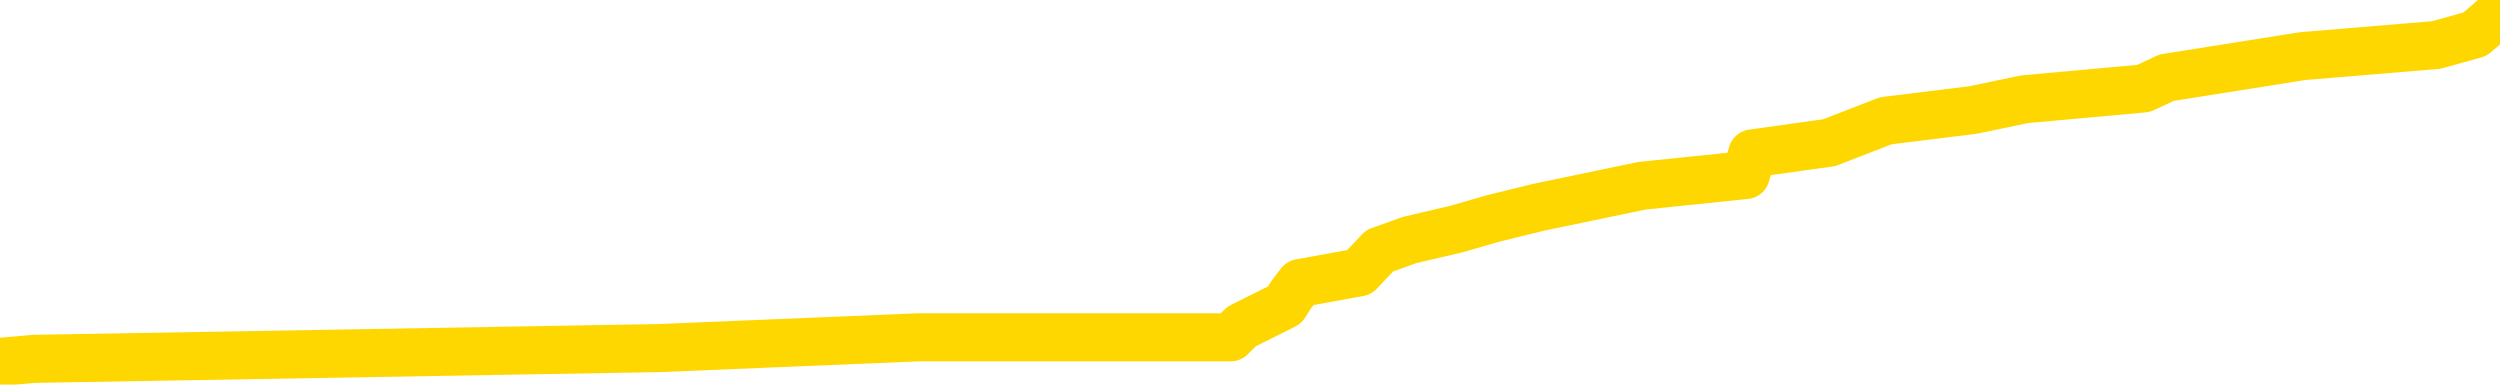 <svg xmlns="http://www.w3.org/2000/svg" version="1.1" viewBox="0 0 6500 1000">
	<path fill="none" stroke="gold" stroke-width="125" stroke-linecap="round" stroke-linejoin="round" d="M0 12048  L-127358 12048 L-127173 12019 L-126683 11963 L-126390 11935 L-126078 11879 L-125844 11851 L-125790 11794 L-125731 11738 L-125578 11710 L-125538 11654 L-125405 11626 L-125112 11597 L-124572 11597 L-123961 11569 L-123913 11569 L-123273 11541 L-123240 11541 L-122715 11541 L-122582 11513 L-122192 11457 L-121864 11400 L-121746 11344 L-121535 11288 L-120818 11288 L-120248 11260 L-120141 11260 L-119967 11232 L-119745 11175 L-119344 11147 L-119318 11091 L-118390 11035 L-118302 10978 L-118220 10922 L-118150 10866 L-117853 10838 L-117701 10781 L-115811 10810 L-115710 10810 L-115448 10810 L-115154 10838 L-115012 10781 L-114764 10781 L-114728 10753 L-114570 10725 L-114106 10669 L-113853 10641 L-113641 10584 L-113390 10556 L-113041 10528 L-112113 10472 L-112020 10416 L-111609 10388 L-110438 10331 L-109249 10303 L-109157 10247 L-109129 10191 L-108863 10134 L-108564 10078 L-108436 10022 L-108398 9965 L-107584 9965 L-107200 9994 L-106139 10022 L-106078 10022 L-105813 10584 L-105341 11119 L-105149 11654 L-104885 12188 L-104549 12160 L-104413 12132 L-103957 12104 L-103214 12076 L-103197 12048 L-103031 11991 L-102963 11991 L-102447 11963 L-101419 11963 L-101222 11935 L-100734 11907 L-100372 11879 L-99963 11879 L-99578 11907 L-97874 11907 L-97776 11907 L-97704 11907 L-97643 11907 L-97458 11879 L-97122 11879 L-96481 11851 L-96404 11823 L-96343 11823 L-96157 11794 L-96077 11794 L-95900 11766 L-95881 11738 L-95651 11738 L-95263 11710 L-94374 11710 L-94335 11682 L-94247 11654 L-94219 11597 L-93211 11569 L-93061 11513 L-93037 11485 L-92904 11457 L-92864 11429 L-91606 11400 L-91548 11400 L-91009 11372 L-90956 11372 L-90909 11372 L-90514 11344 L-90375 11316 L-90175 11288 L-90028 11288 L-89864 11288 L-89587 11316 L-89228 11316 L-88676 11288 L-88031 11260 L-87772 11203 L-87618 11175 L-87217 11147 L-87177 11119 L-87057 11091 L-86995 11119 L-86981 11119 L-86887 11119 L-86594 11091 L-86443 10978 L-86112 10922 L-86034 10866 L-85959 10838 L-85732 10753 L-85665 10697 L-85438 10641 L-85385 10584 L-85221 10556 L-84215 10528 L-84032 10500 L-83480 10472 L-83087 10416 L-82690 10388 L-81840 10331 L-81762 10303 L-81183 10275 L-80741 10275 L-80500 10247 L-80343 10247 L-79942 10191 L-79922 10191 L-79477 10162 L-79071 10134 L-78935 10078 L-78760 10022 L-78624 9965 L-78374 9909 L-77374 9881 L-77292 9853 L-77156 9825 L-77118 9797 L-76228 9768 L-76012 9740 L-75569 9712 L-75451 9684 L-75395 9656 L-74718 9656 L-74618 9628 L-74589 9628 L-73247 9600 L-72842 9572 L-72802 9543 L-71874 9515 L-71776 9487 L-71643 9459 L-71238 9431 L-71212 9403 L-71119 9375 L-70903 9346 L-70492 9290 L-69338 9234 L-69047 9178 L-69018 9121 L-68410 9093 L-68160 9037 L-68140 9009 L-67211 8981 L-67159 8924 L-67037 8896 L-67019 8840 L-66863 8812 L-66688 8756 L-66552 8727 L-66495 8699 L-66387 8671 L-66302 8643 L-66069 8615 L-65994 8587 L-65685 8559 L-65568 8530 L-65398 8502 L-65306 8474 L-65204 8474 L-65181 8446 L-65104 8446 L-65006 8390 L-64639 8362 L-64534 8333 L-64031 8305 L-63579 8277 L-63541 8249 L-63517 8221 L-63476 8193 L-63347 8165 L-63246 8137 L-62805 8108 L-62523 8080 L-61930 8052 L-61800 8024 L-61525 7968 L-61373 7940 L-61220 7911 L-61134 7855 L-61056 7827 L-60871 7799 L-60820 7799 L-60792 7771 L-60713 7743 L-60690 7714 L-60406 7658 L-59803 7602 L-58807 7574 L-58509 7546 L-57775 7518 L-57531 7489 L-57441 7461 L-56864 7433 L-56165 7405 L-55413 7377 L-55095 7349 L-54712 7292 L-54635 7264 L-54000 7236 L-53815 7208 L-53727 7208 L-53597 7208 L-53285 7180 L-53235 7152 L-53093 7124 L-53072 7095 L-52104 7067 L-51558 7039 L-51080 7039 L-51019 7039 L-50695 7039 L-50674 7011 L-50612 7011 L-50401 6983 L-50325 6955 L-50270 6927 L-50247 6898 L-50208 6870 L-50192 6842 L-49435 6814 L-49419 6786 L-48619 6758 L-48467 6730 L-47562 6702 L-47055 6673 L-46826 6617 L-46785 6617 L-46670 6589 L-46493 6561 L-45739 6589 L-45604 6561 L-45440 6533 L-45122 6505 L-44946 6448 L-43924 6392 L-43900 6336 L-43649 6308 L-43436 6251 L-42802 6223 L-42564 6167 L-42532 6111 L-42354 6054 L-42273 5998 L-42184 5970 L-42119 5914 L-41679 5857 L-41655 5829 L-41115 5801 L-40859 5773 L-40364 5745 L-39487 5717 L-39450 5689 L-39397 5660 L-39356 5632 L-39239 5604 L-38962 5576 L-38755 5520 L-38558 5463 L-38535 5407 L-38485 5351 L-38445 5323 L-38367 5295 L-37770 5238 L-37710 5210 L-37606 5182 L-37452 5154 L-36820 5126 L-36139 5098 L-35837 5041 L-35490 5013 L-35292 4985 L-35244 4929 L-34924 4901 L-34296 4873 L-34149 4844 L-34113 4816 L-34055 4788 L-33979 4732 L-33737 4732 L-33649 4704 L-33555 4676 L-33261 4648 L-33127 4619 L-33067 4591 L-33030 4535 L-32758 4535 L-31752 4507 L-31576 4479 L-31525 4479 L-31233 4451 L-31040 4394 L-30707 4366 L-30201 4338 L-29638 4282 L-29624 4225 L-29607 4197 L-29507 4141 L-29392 4085 L-29353 4028 L-29315 4000 L-29250 4000 L-29222 3972 L-29083 4000 L-28790 4000 L-28740 4000 L-28635 4000 L-28370 3972 L-27905 3944 L-27761 3944 L-27706 3888 L-27649 3860 L-27458 3832 L-27093 3803 L-26878 3803 L-26684 3803 L-26626 3803 L-26567 3747 L-26413 3719 L-26143 3691 L-25713 3832 L-25698 3832 L-25621 3803 L-25556 3775 L-25427 3578 L-25404 3550 L-25120 3522 L-25072 3494 L-25017 3466 L-24555 3438 L-24516 3438 L-24475 3409 L-24285 3381 L-23805 3353 L-23318 3325 L-23301 3297 L-23263 3269 L-23007 3241 L-22929 3184 L-22699 3156 L-22683 3100 L-22389 3044 L-21947 3016 L-21500 2987 L-20995 2959 L-20841 2931 L-20555 2903 L-20515 2847 L-20184 2819 L-19962 2790 L-19445 2734 L-19369 2706 L-19121 2650 L-18927 2593 L-18867 2565 L-18090 2537 L-18016 2537 L-17786 2509 L-17769 2509 L-17707 2481 L-17512 2453 L-17047 2453 L-17024 2425 L-16894 2425 L-15594 2425 L-15577 2425 L-15500 2397 L-15406 2397 L-15189 2397 L-15037 2368 L-14859 2397 L-14804 2425 L-14518 2453 L-14478 2453 L-14108 2453 L-13668 2453 L-13485 2453 L-13164 2425 L-12869 2425 L-12423 2368 L-12351 2340 L-11889 2284 L-11451 2256 L-11269 2228 L-9815 2171 L-9683 2143 L-9226 2087 L-9000 2059 L-8613 2003 L-8097 1946 L-7143 1890 L-6348 1834 L-5674 1806 L-5248 1749 L-4937 1721 L-4707 1637 L-4024 1552 L-4011 1468 L-3801 1355 L-3779 1327 L-3605 1271 L-2655 1243 L-2386 1187 L-1571 1158 L-1261 1102 L-1223 1074 L-1166 1018 L-549 990 L88 933 L1714 905 L2388 877 L3030 877 L3107 877 L3164 877 L3200 877 L3228 849 L3340 793 L3358 765 L3380 736 L3534 708 L3587 652 L3665 624 L3785 596 L3882 568 L4000 539 L4269 483 L4539 455 L4556 399 L4756 371 L4903 314 L5130 286 L5264 258 L5573 230 L5633 202 L5986 146 L6334 117 L6435 89 L6500 33" />
</svg>
